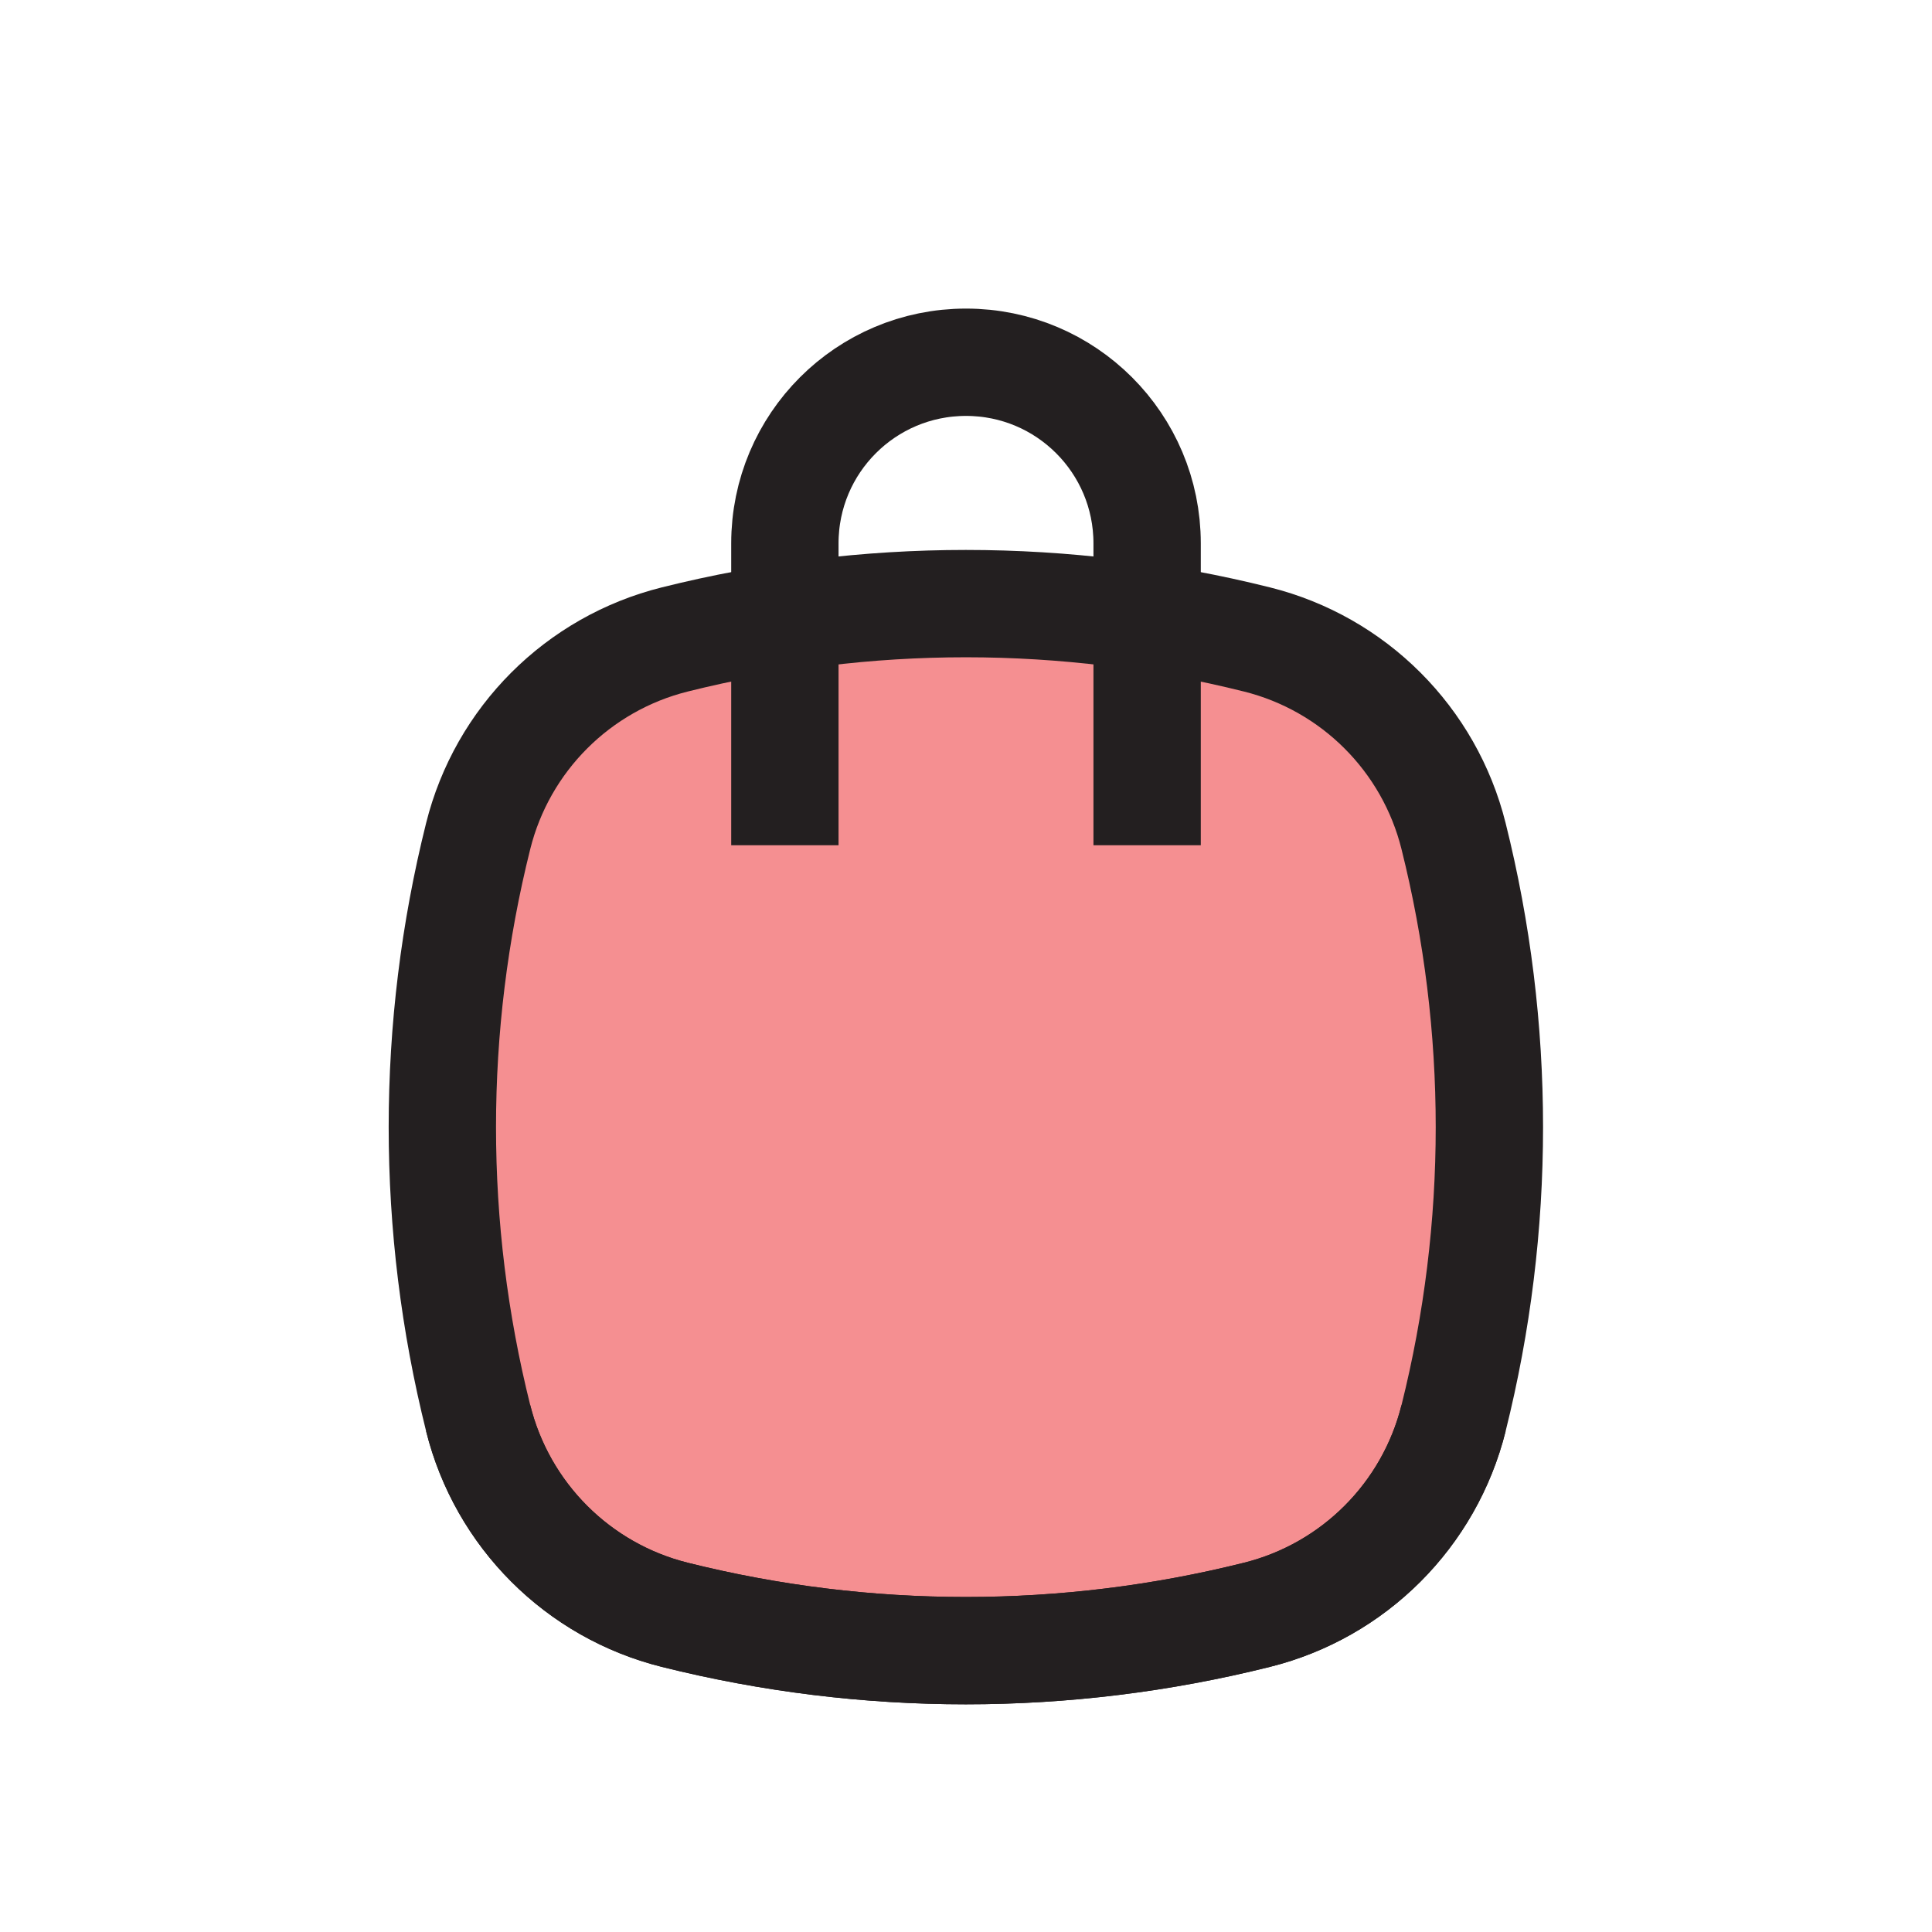 <?xml version="1.0" encoding="UTF-8"?>
<svg id="shopping-bag-3" xmlns="http://www.w3.org/2000/svg" viewBox="0 0 72 72">
  <path d="M46.84,60.18h0c-7.12,1.78-14.57,1.78-21.69,0h0c-3.61-.9-6.43-3.72-7.33-7.33h0c-1.78-7.12-1.78-14.57,0-21.69h0c.9-3.61,3.72-6.43,7.33-7.33h0c7.12-1.78,14.57-1.78,21.69,0h0c3.61.9,6.43,3.72,7.33,7.33h0c1.78,7.12,1.78,14.57,0,21.69h0c-.9,3.61-3.72,6.43-7.33,7.33Z" style="fill: #ed2024; opacity: .5; stroke-width: 0px;"/>
  <path d="M29.25,31.5v-11.25c0-3.73,3.02-6.75,6.75-6.75s6.75,3.02,6.75,6.75v11.25" style="fill: none; stroke: #231f20; stroke-miterlimit: 10; stroke-width: 4px;"/>
  <path d="M46.84,60.18h0c-7.12,1.78-14.57,1.78-21.69,0h0c-3.61-.9-6.43-3.72-7.33-7.33h0c-1.78-7.12-1.78-14.57,0-21.69h0c.9-3.61,3.72-6.43,7.33-7.33h0c7.12-1.78,14.57-1.78,21.69,0h0c3.61.9,6.43,3.72,7.33,7.33h0c1.78,7.12,1.78,14.57,0,21.69h0c-.9,3.61-3.72,6.43-7.33,7.33Z" style="fill: none; stroke: #231f20; stroke-miterlimit: 10; stroke-width: 4px;"/>
  <path d="M54.17,52.85c-.9,3.61-3.72,6.43-7.33,7.33h0c-7.12,1.78-14.57,1.78-21.69,0h0c-3.61-.9-6.43-3.72-7.33-7.33" style="fill: none; stroke: #231f20; stroke-miterlimit: 10; stroke-width: 4px;"/>
</svg>